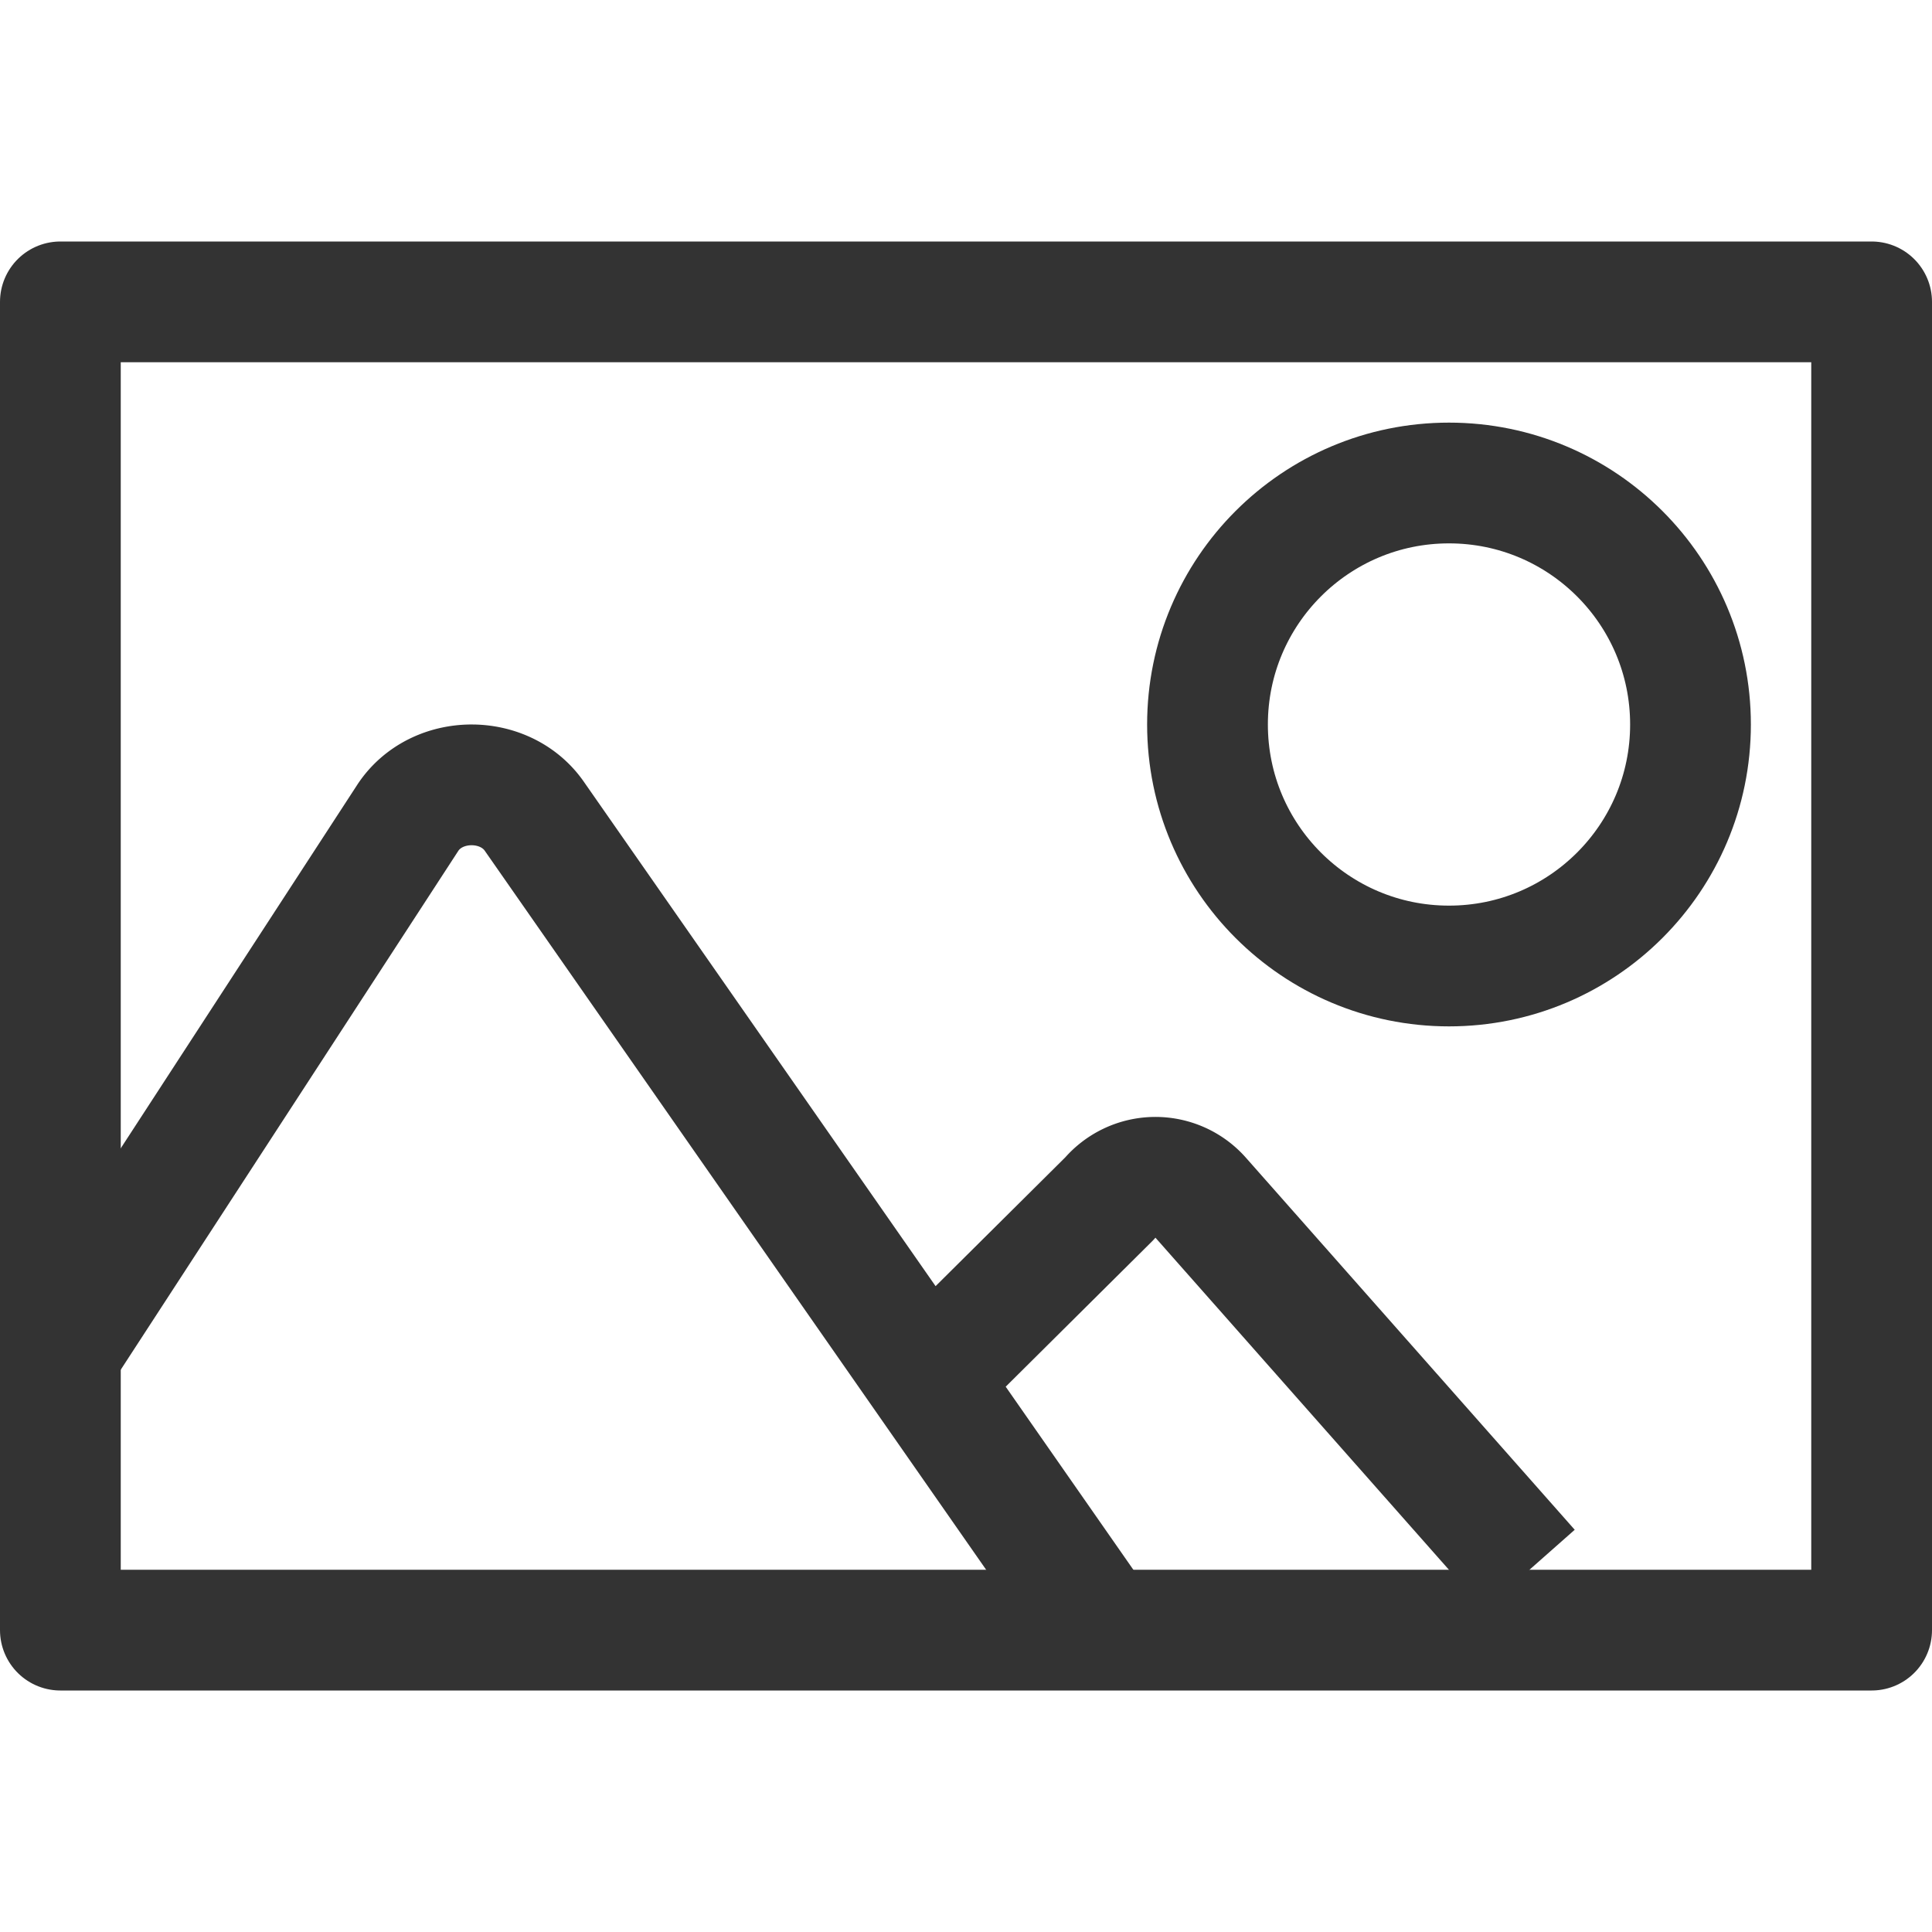 <svg xmlns="http://www.w3.org/2000/svg" viewBox="0 0 32 32"><g stroke="#333" stroke-width="2" stroke-linejoin="round" stroke-miterlimit="10" fill="none"><path d="M1 5h30v22H1z"/><circle cx="24" cy="12" r="4"/><path d="M18.25 27L8.859 13.533c-.485-.717-1.632-.709-2.105.013L1.026 22.35M25.333 26l-5.444-6.16a1 1 0 0 0-1.514.013l-2.917 2.897"/></g></svg>